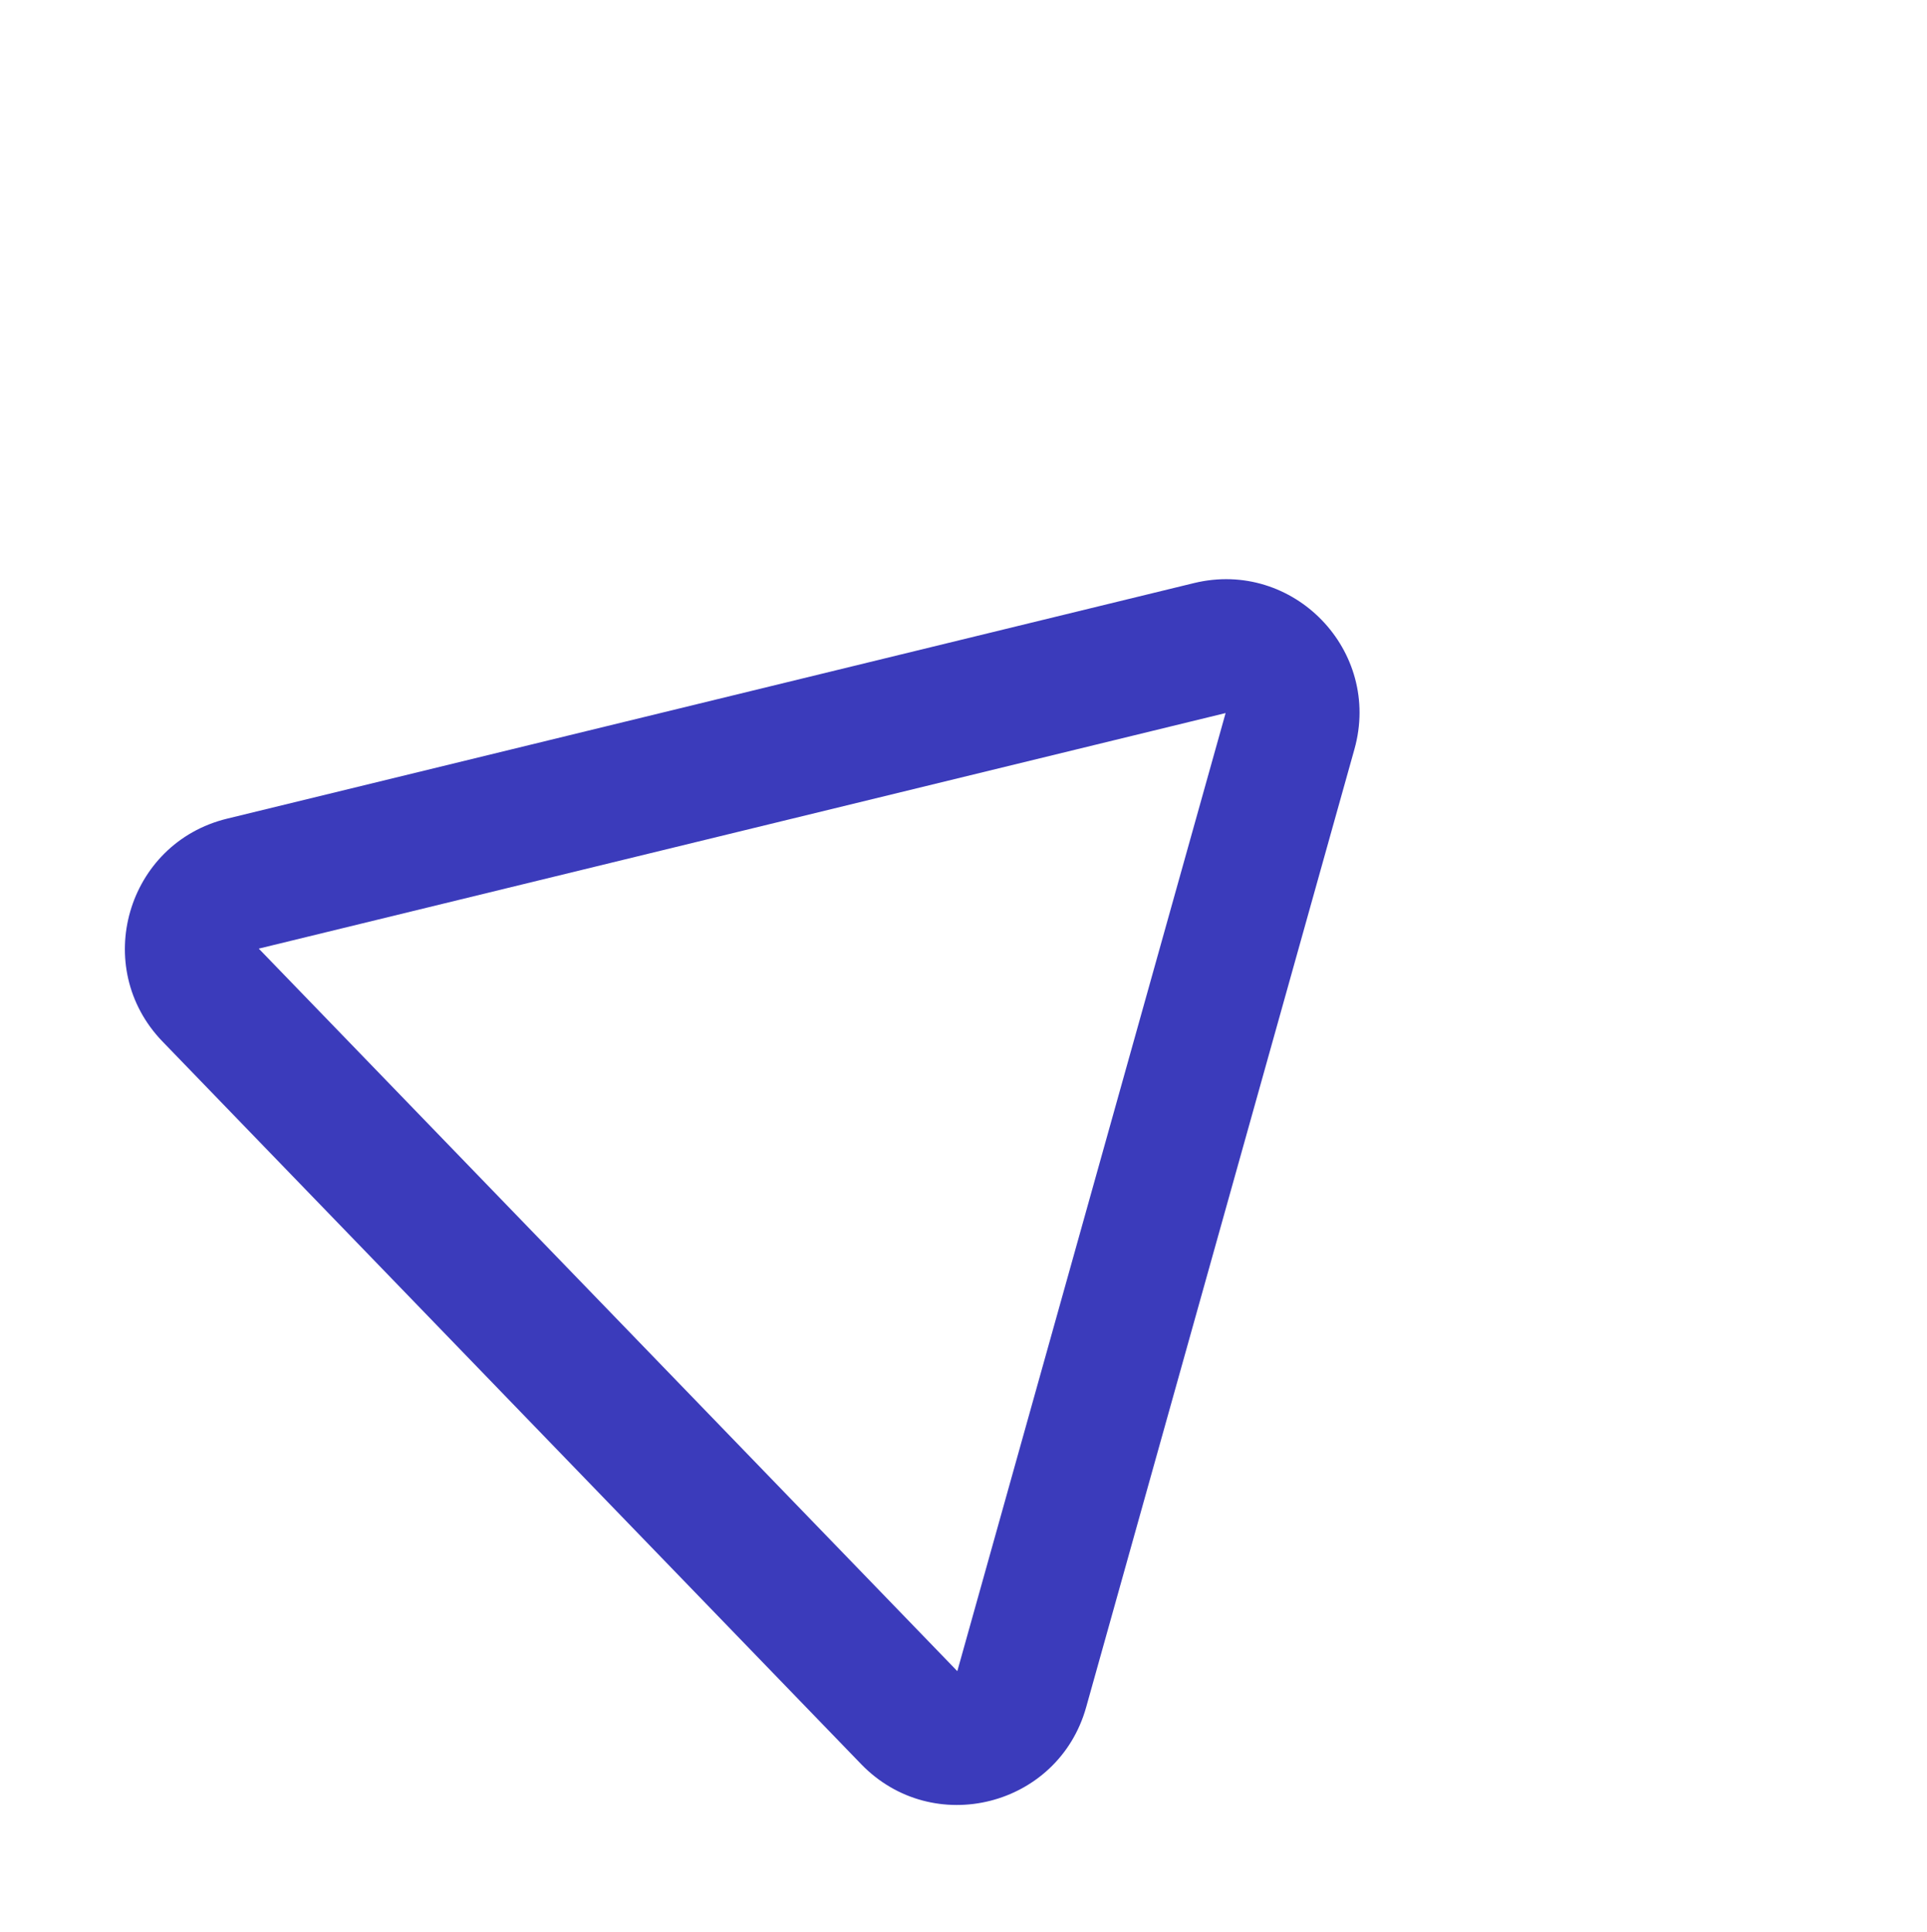 <svg xmlns="http://www.w3.org/2000/svg" width="72.015" height="72.213" viewBox="0 0 72.015 72.213">
  <g id="Polygon_1" data-name="Polygon 1" transform="matrix(0.695, 0.719, -0.719, 0.695, 33.809, 0)" fill="none" stroke-linecap="round" stroke-linejoin="round">
    <path d="M23.184,7.376a5,5,0,0,1,8.631,0L50.6,39.475A5,5,0,0,1,46.281,47H8.719A5,5,0,0,1,4.4,39.475Z" stroke="none"/>
    <path d="M 27.5 9.901 L 27.5 9.901 C 27.5 9.901 27.5 9.901 27.5 9.901 L 8.719 42 L 46.281 42 L 27.5 9.901 M 27.5 4.901 C 29.175 4.901 30.85 5.726 31.816 7.376 L 50.597 39.475 C 52.547 42.808 50.143 47 46.281 47 L 8.719 47 C 4.857 47 2.453 42.808 4.403 39.475 L 23.184 7.376 C 24.15 5.726 25.825 4.901 27.5 4.901 Z" stroke="none" fill="#3b3bbb"/>
  </g>
</svg>
